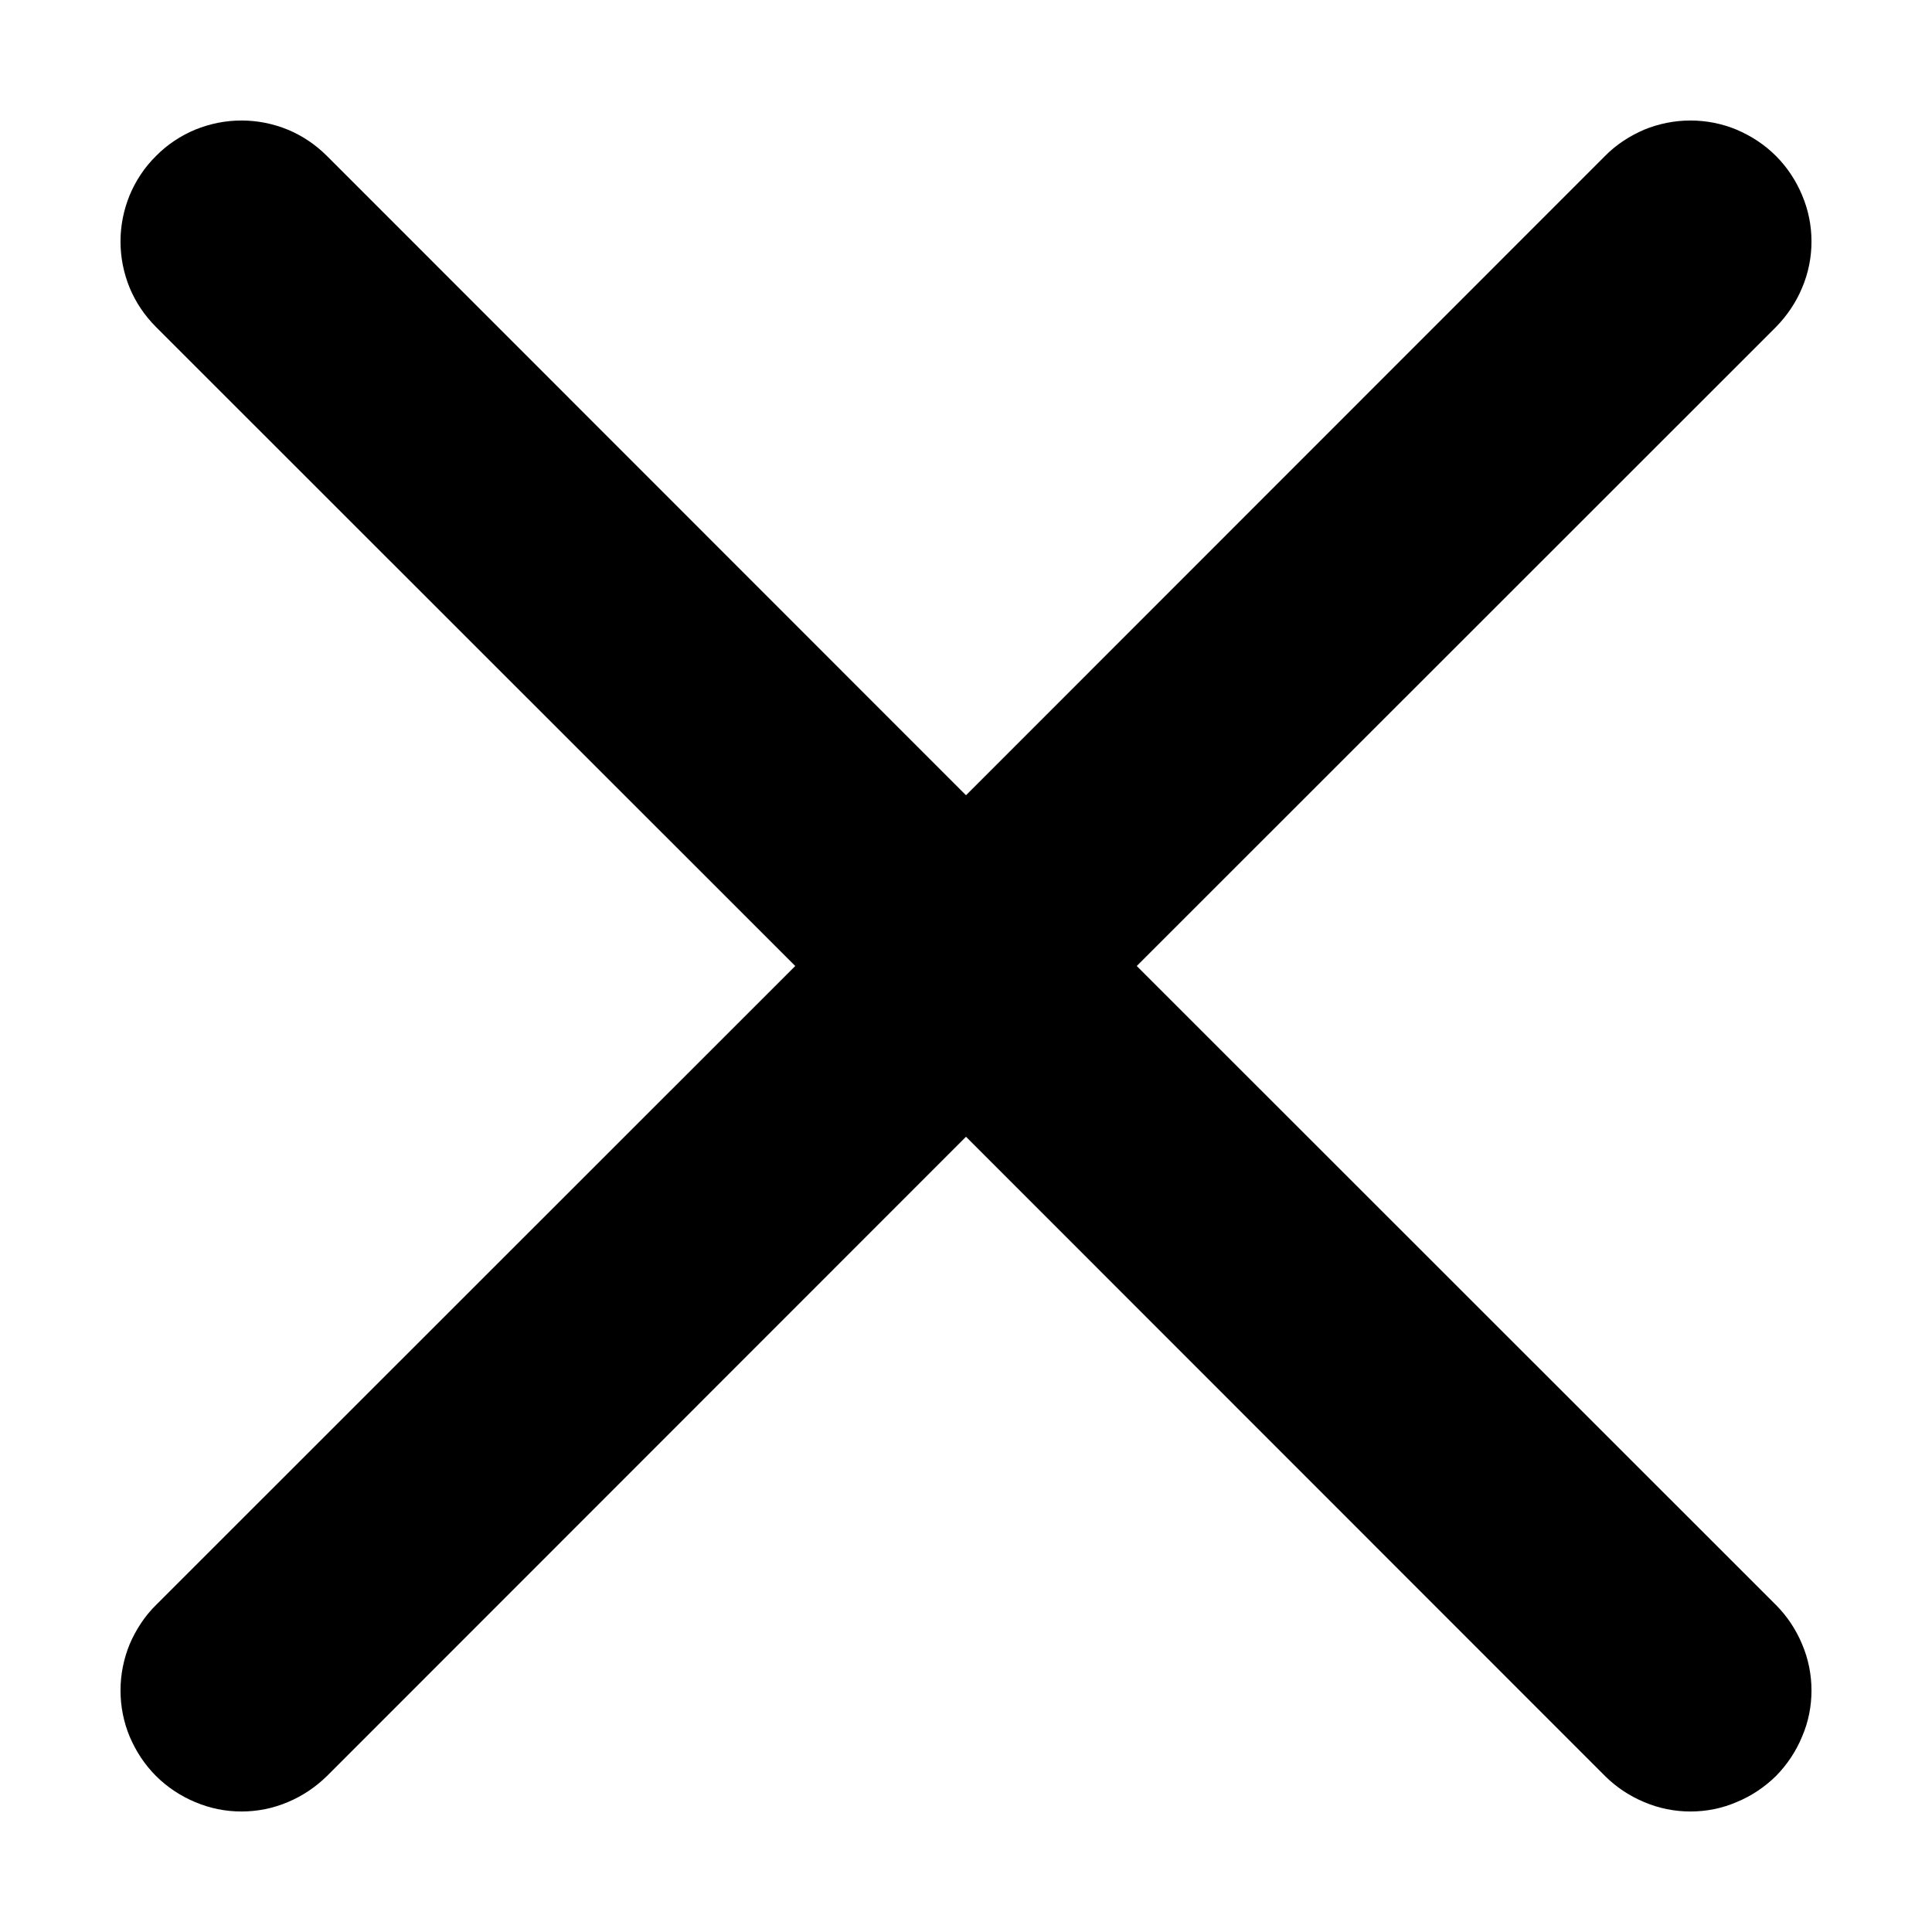 <svg width="8" height="8" viewBox="0 0 8 8" fill="none" xmlns="http://www.w3.org/2000/svg">
<path d="M0.646 0.646C0.692 0.599 0.748 0.562 0.808 0.537C0.869 0.512 0.934 0.499 1 0.499C1.066 0.499 1.131 0.512 1.192 0.537C1.252 0.562 1.307 0.599 1.354 0.646L4 3.293L6.646 0.646C6.692 0.599 6.748 0.563 6.808 0.537C6.869 0.512 6.934 0.499 7 0.499C7.066 0.499 7.131 0.512 7.191 0.537C7.252 0.563 7.307 0.599 7.354 0.646C7.4 0.692 7.437 0.748 7.462 0.808C7.488 0.869 7.501 0.934 7.501 1C7.501 1.066 7.488 1.131 7.462 1.192C7.437 1.252 7.4 1.307 7.354 1.354L4.707 4L7.354 6.646C7.4 6.692 7.437 6.748 7.462 6.808C7.488 6.869 7.501 6.934 7.501 7C7.501 7.066 7.488 7.131 7.462 7.191C7.437 7.252 7.4 7.307 7.354 7.354C7.307 7.4 7.252 7.437 7.191 7.462C7.131 7.488 7.066 7.501 7 7.501C6.934 7.501 6.869 7.488 6.808 7.462C6.748 7.437 6.692 7.4 6.646 7.354L4 4.707L1.354 7.354C1.307 7.4 1.252 7.437 1.192 7.462C1.131 7.488 1.066 7.501 1 7.501C0.934 7.501 0.869 7.488 0.808 7.462C0.748 7.437 0.692 7.4 0.646 7.354C0.599 7.307 0.563 7.252 0.537 7.191C0.512 7.131 0.499 7.066 0.499 7C0.499 6.934 0.512 6.869 0.537 6.808C0.563 6.748 0.599 6.692 0.646 6.646L3.293 4L0.646 1.354C0.599 1.307 0.562 1.252 0.537 1.192C0.512 1.131 0.499 1.066 0.499 1C0.499 0.934 0.512 0.869 0.537 0.808C0.562 0.748 0.599 0.692 0.646 0.646Z" fill="black"/>
</svg>
